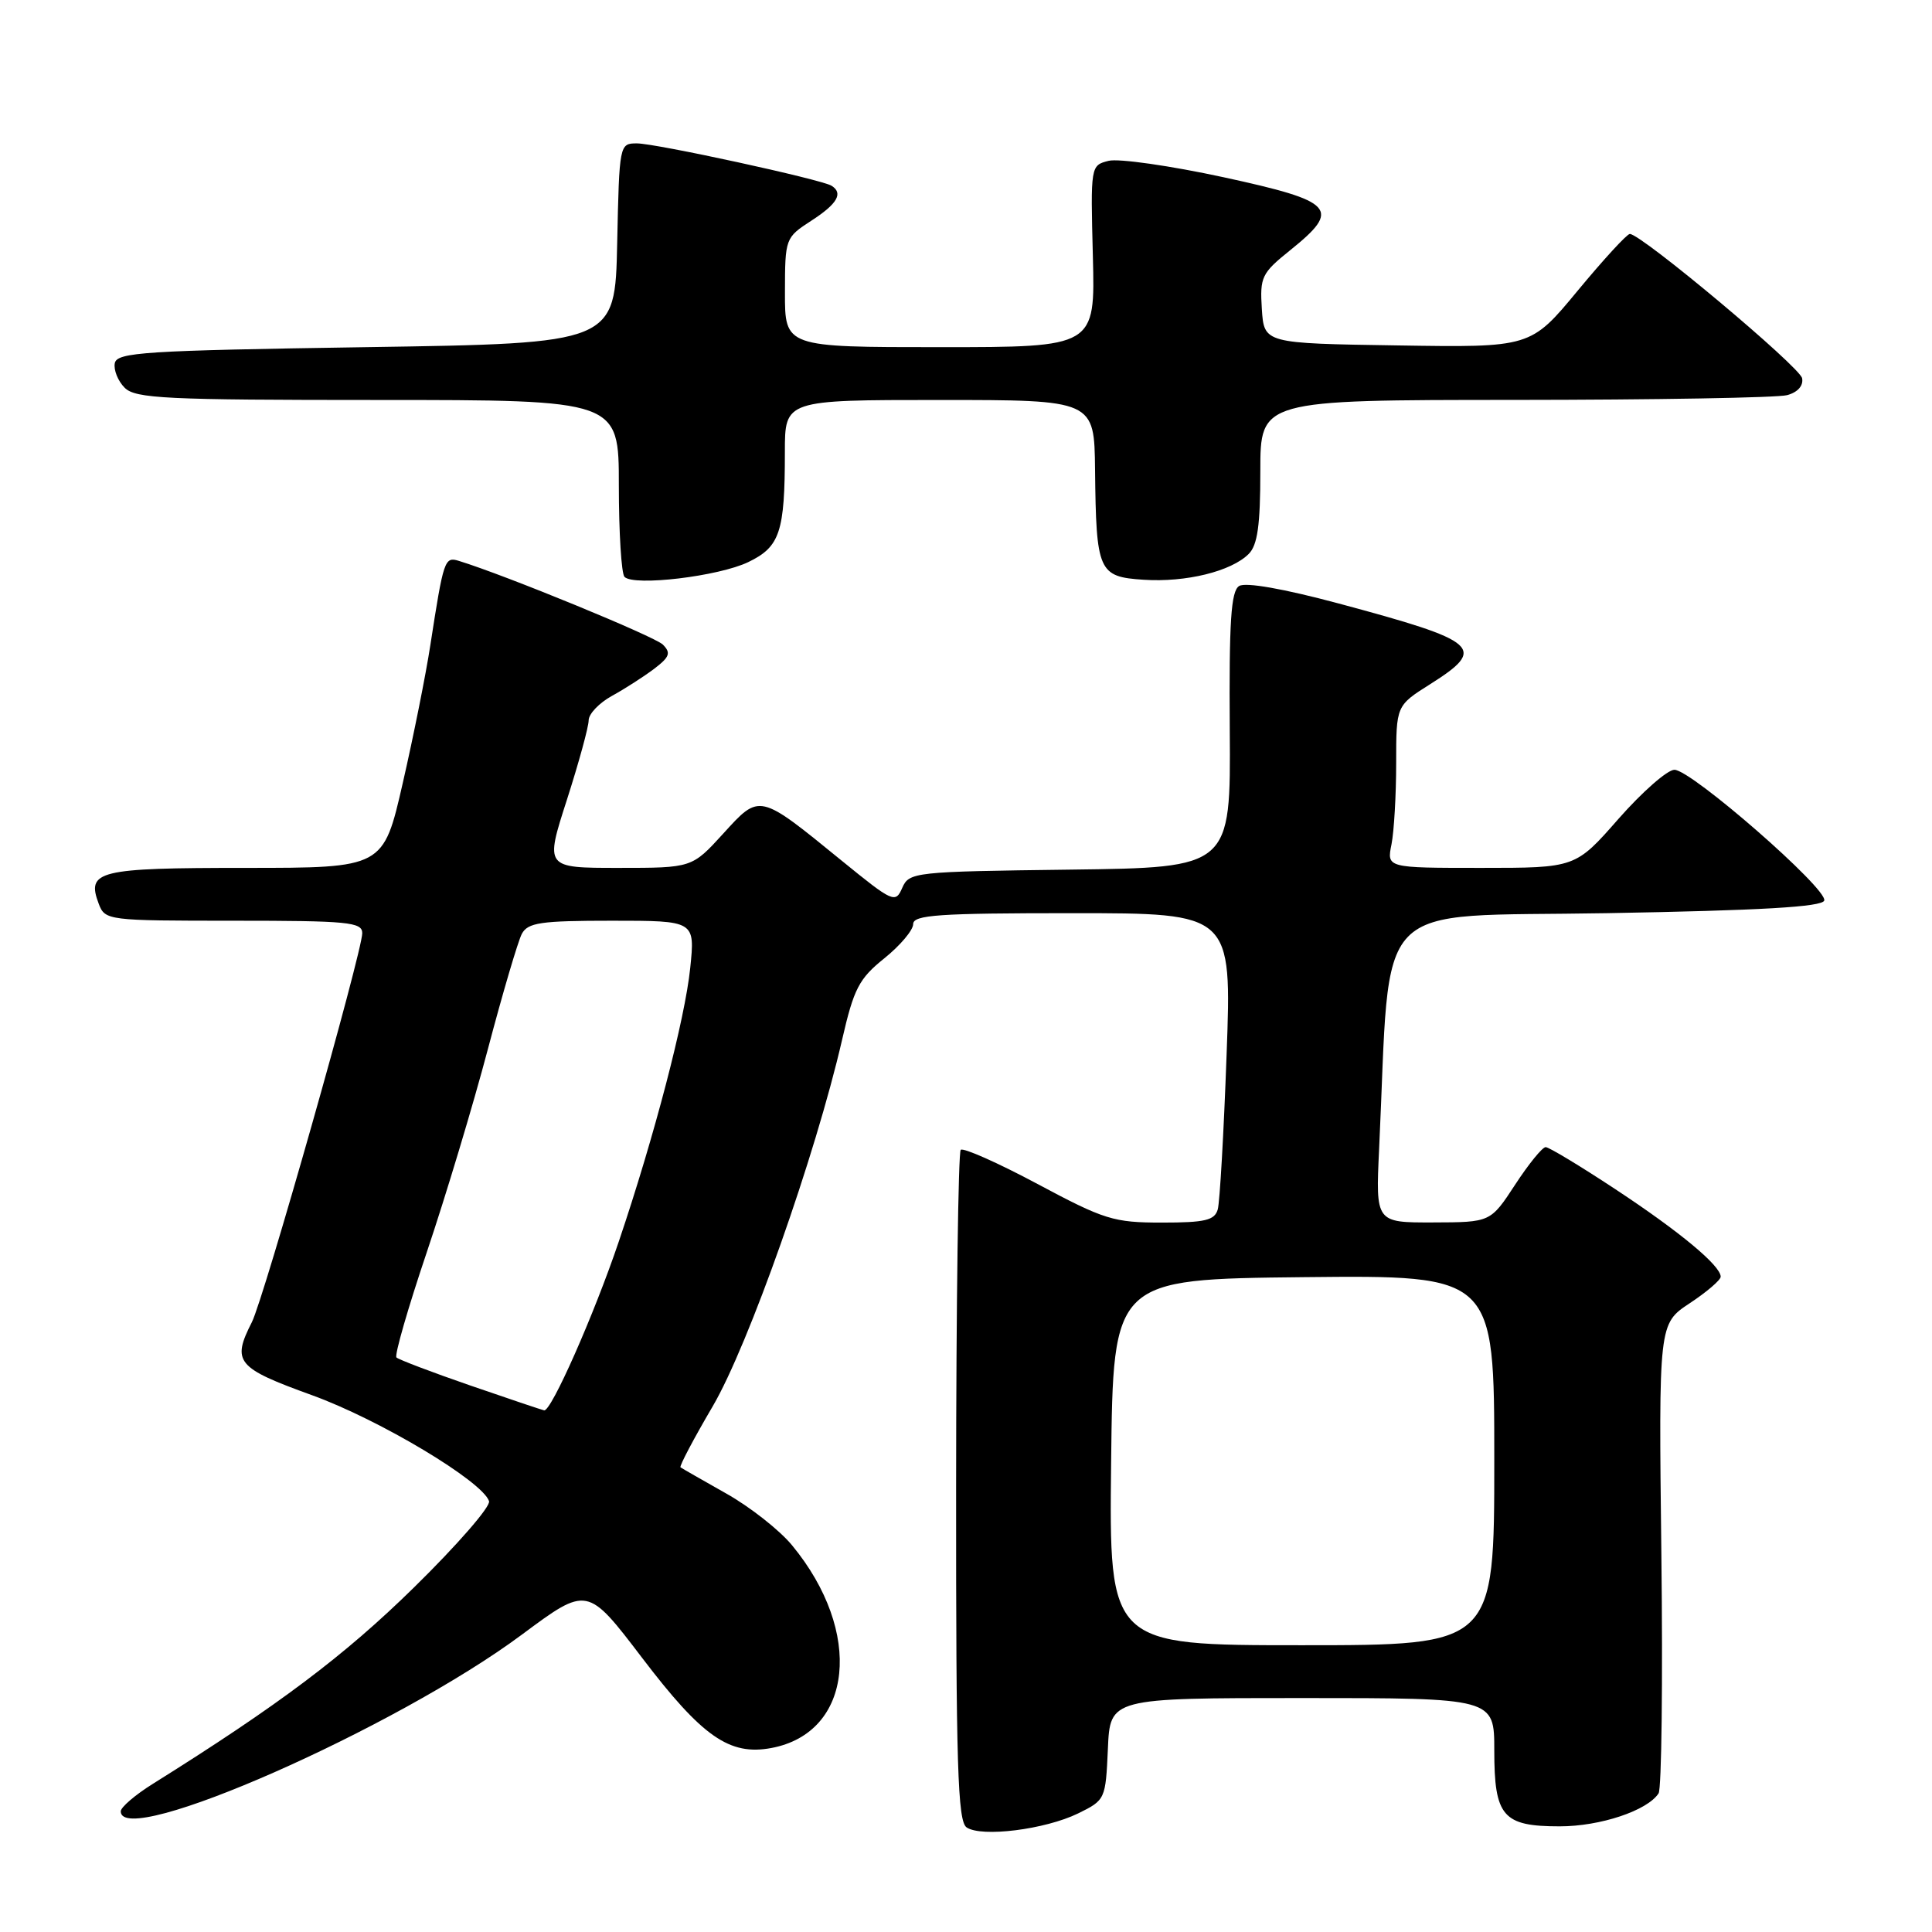 <?xml version="1.0" encoding="UTF-8" standalone="no"?>
<!DOCTYPE svg PUBLIC "-//W3C//DTD SVG 1.1//EN" "http://www.w3.org/Graphics/SVG/1.1/DTD/svg11.dtd" >
<svg xmlns="http://www.w3.org/2000/svg" xmlns:xlink="http://www.w3.org/1999/xlink" version="1.1" viewBox="0 0 256 256">
 <g >
 <path fill="currentColor"
d=" M 142.85 240.29 C 146.46 238.52 146.50 238.42 146.80 231.75 C 147.09 225.00 147.09 225.00 172.55 225.00 C 198.00 225.00 198.00 225.00 198.00 231.93 C 198.00 240.69 199.12 242.00 206.67 242.00 C 212.04 242.00 218.28 239.92 219.77 237.63 C 220.17 237.01 220.34 222.76 220.14 205.96 C 219.78 175.41 219.78 175.41 223.89 172.69 C 226.15 171.20 228.00 169.61 228.00 169.17 C 228.00 167.71 222.59 163.21 214.05 157.58 C 209.40 154.51 205.24 152.00 204.81 152.00 C 204.37 152.00 202.55 154.24 200.76 156.98 C 197.50 161.96 197.50 161.96 189.89 161.98 C 182.28 162.00 182.28 162.00 182.74 152.25 C 184.34 118.37 181.26 121.56 212.92 121.00 C 233.35 120.64 241.44 120.17 241.72 119.33 C 242.23 117.81 224.11 102.00 221.87 102.00 C 220.94 102.00 217.60 104.93 214.46 108.50 C 208.76 115.00 208.76 115.00 196.25 115.00 C 183.75 115.00 183.75 115.00 184.38 111.88 C 184.72 110.16 185.00 105.32 185.00 101.12 C 185.00 93.50 185.00 93.50 189.50 90.66 C 197.08 85.87 196.09 84.99 177.40 79.97 C 170.05 78.00 165.04 77.12 164.19 77.65 C 163.11 78.33 162.85 82.33 162.95 96.74 C 163.08 114.96 163.08 114.96 141.79 115.23 C 121.08 115.49 120.47 115.56 119.55 117.65 C 118.65 119.72 118.32 119.57 111.55 114.06 C 100.52 105.07 100.70 105.11 95.83 110.46 C 91.69 115.00 91.69 115.00 81.95 115.00 C 72.21 115.00 72.21 115.00 75.11 106.00 C 76.70 101.05 78.00 96.30 78.00 95.45 C 78.00 94.60 79.39 93.14 81.10 92.20 C 82.80 91.27 85.31 89.65 86.68 88.62 C 88.74 87.05 88.93 86.51 87.83 85.41 C 86.74 84.33 66.96 76.21 60.80 74.32 C 58.91 73.74 58.78 74.13 57.02 85.50 C 56.43 89.35 54.79 97.56 53.37 103.75 C 50.80 115.00 50.80 115.00 32.52 115.00 C 12.98 115.00 11.43 115.38 13.08 119.75 C 13.92 121.96 14.22 122.00 30.97 122.00 C 46.12 122.00 48.00 122.18 48.00 123.65 C 48.00 126.12 34.96 172.09 33.37 175.20 C 30.69 180.47 31.34 181.25 41.34 184.87 C 50.29 188.11 63.92 196.27 64.80 198.91 C 65.04 199.61 60.56 204.75 54.86 210.34 C 45.65 219.38 36.94 225.93 20.25 236.37 C 17.91 237.83 16.00 239.47 16.00 240.01 C 16.00 245.07 52.50 228.98 69.16 216.59 C 77.83 210.15 77.83 210.15 85.08 219.67 C 93.05 230.14 96.66 232.66 102.21 231.62 C 113.05 229.59 114.42 216.24 104.96 204.77 C 103.31 202.76 99.38 199.67 96.23 197.90 C 93.08 196.12 90.35 194.56 90.17 194.43 C 89.99 194.29 91.91 190.65 94.44 186.34 C 99.17 178.27 108.06 153.09 111.58 137.78 C 113.14 130.98 113.82 129.68 117.18 126.98 C 119.28 125.29 121.00 123.25 121.00 122.45 C 121.00 121.23 124.32 121.00 142.11 121.00 C 163.22 121.00 163.22 121.00 162.53 139.75 C 162.16 150.06 161.63 159.29 161.36 160.25 C 160.95 161.70 159.68 162.00 153.96 162.00 C 147.56 162.00 146.34 161.62 137.47 156.88 C 132.21 154.07 127.63 152.04 127.30 152.36 C 126.98 152.69 126.70 172.81 126.69 197.07 C 126.67 234.02 126.90 241.33 128.08 242.14 C 130.06 243.48 138.48 242.42 142.85 240.29 Z  M 99.15 74.48 C 103.35 72.46 104.00 70.50 104.00 59.88 C 104.00 53.00 104.00 53.00 124.50 53.00 C 145.00 53.00 145.00 53.00 145.10 62.25 C 145.25 75.76 145.54 76.43 151.54 76.82 C 157.13 77.19 163.15 75.71 165.46 73.40 C 166.63 72.23 167.00 69.60 167.00 62.43 C 167.00 53.00 167.00 53.00 200.75 52.99 C 219.31 52.98 235.53 52.70 236.80 52.36 C 238.21 51.98 238.98 51.11 238.79 50.12 C 238.50 48.61 217.48 31.00 215.96 31.00 C 215.58 31.00 212.47 34.39 209.05 38.52 C 202.82 46.05 202.82 46.05 185.16 45.77 C 167.50 45.50 167.50 45.50 167.20 40.95 C 166.93 36.70 167.17 36.20 170.95 33.16 C 177.78 27.67 176.88 26.69 162.15 23.49 C 155.08 21.96 148.22 20.98 146.90 21.31 C 144.51 21.91 144.50 21.96 144.81 33.95 C 145.12 46.00 145.12 46.00 124.56 46.00 C 104.00 46.00 104.00 46.00 104.01 38.75 C 104.02 31.57 104.06 31.48 107.51 29.24 C 110.96 27.01 111.77 25.60 110.18 24.61 C 108.82 23.77 86.90 19.00 84.39 19.00 C 82.08 19.00 82.06 19.11 81.78 32.25 C 81.50 45.50 81.50 45.50 48.51 46.00 C 19.08 46.45 15.49 46.68 15.21 48.13 C 15.04 49.02 15.63 50.49 16.52 51.38 C 17.95 52.81 21.96 53.00 50.07 53.00 C 82.00 53.00 82.00 53.00 82.00 64.33 C 82.00 70.57 82.34 76.01 82.75 76.44 C 83.99 77.71 95.23 76.37 99.15 74.48 Z  M 147.23 193.75 C 147.50 169.50 147.50 169.50 172.75 169.23 C 198.00 168.97 198.00 168.97 198.00 193.48 C 198.00 218.00 198.00 218.00 172.48 218.00 C 146.96 218.00 146.96 218.00 147.23 193.75 Z  M 62.27 183.57 C 57.20 181.82 52.82 180.15 52.53 179.87 C 52.25 179.59 54.06 173.31 56.55 165.93 C 59.04 158.54 62.69 146.43 64.65 139.00 C 66.61 131.57 68.64 124.71 69.14 123.75 C 69.94 122.25 71.61 122.00 81.08 122.00 C 92.10 122.00 92.10 122.00 91.46 128.25 C 90.77 135.00 86.71 150.56 81.99 164.52 C 78.71 174.22 73.03 187.07 72.10 186.88 C 71.77 186.81 67.35 185.32 62.27 183.57 Z "/>
</g>
</svg>